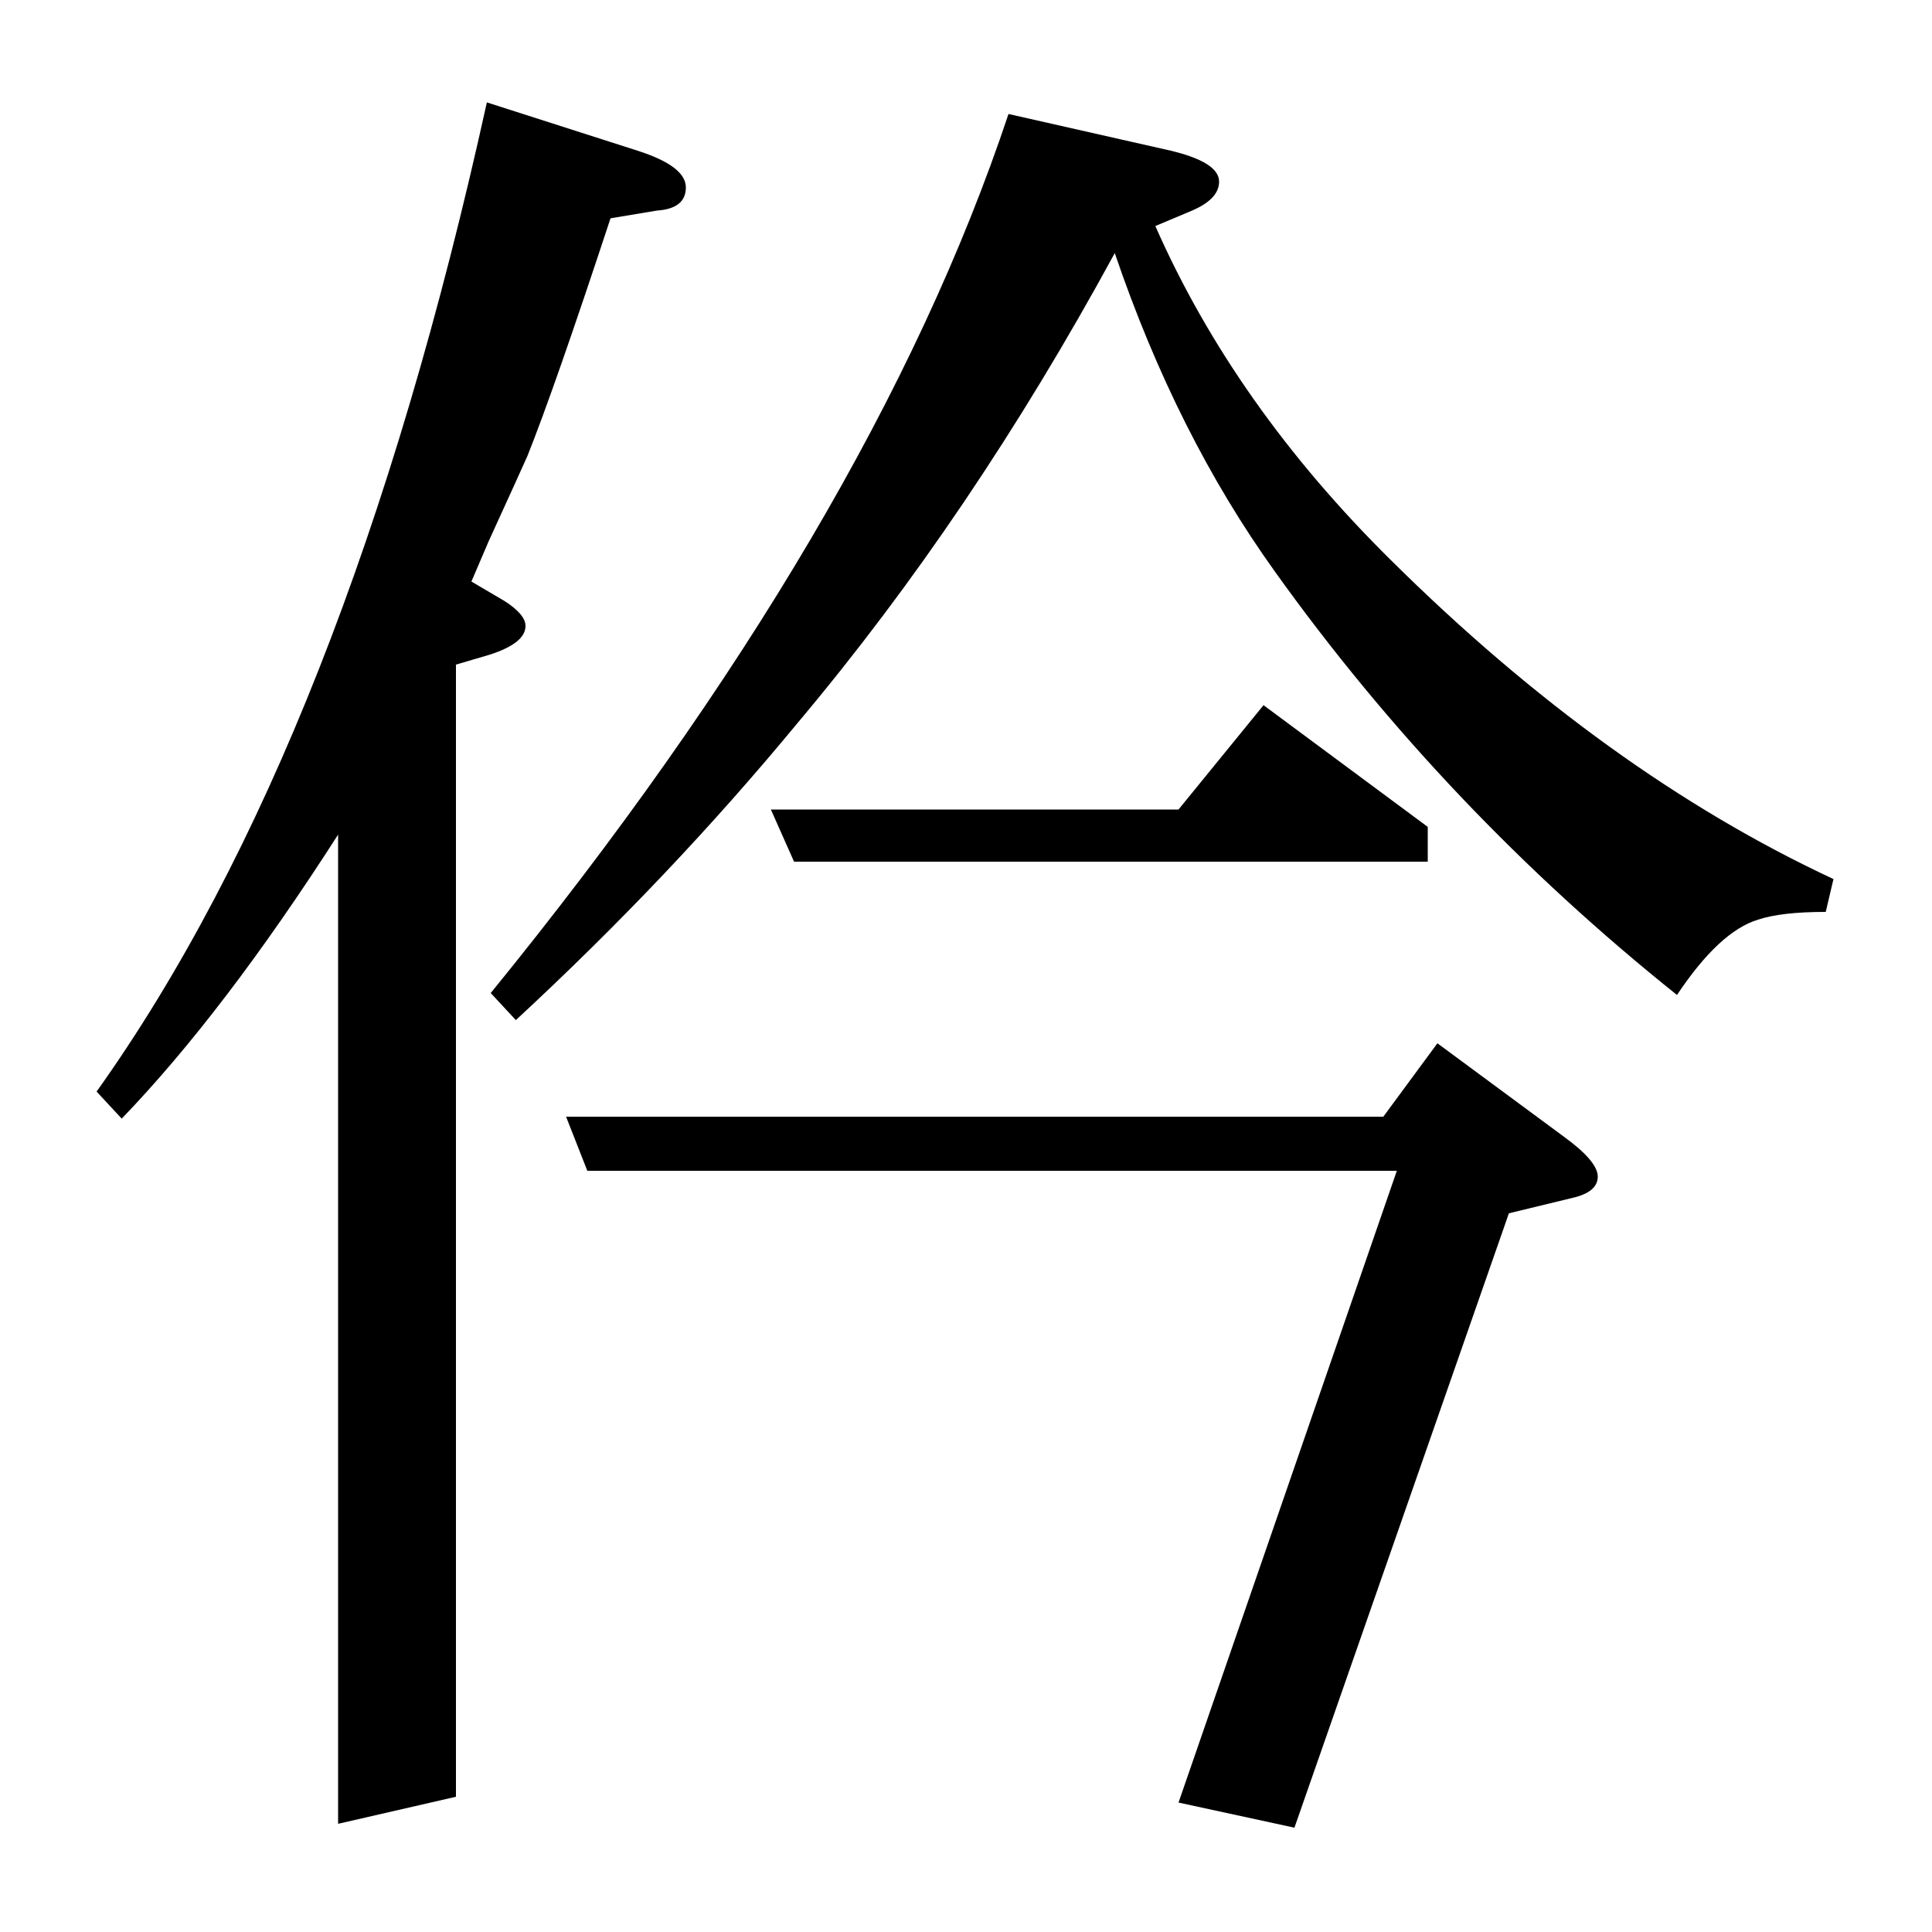 <?xml version="1.0" standalone="no"?>
<!DOCTYPE svg PUBLIC "-//W3C//DTD SVG 1.1//EN" "http://www.w3.org/Graphics/SVG/1.1/DTD/svg11.dtd" >
<svg xmlns="http://www.w3.org/2000/svg" xmlns:xlink="http://www.w3.org/1999/xlink" version="1.1" viewBox="0 -120 1000 1000">
  <g transform="matrix(1 0 0 -1 0 880)">
   <path fill="currentColor"
d="M50 435q129 181 202 512l78 -25q25 -8 25 -19t-15 -12l-24 -4q-29 -88 -43 -123q-4 -9 -20 -44l-9 -21l17 -10q11 -7 11 -13q0 -9 -19 -15l-17 -5v-586l-61 -14v512q-59 -92 -112 -147zM254 486q197 242 268 455l84 -19q25 -6 25 -16q0 -9 -14 -15l-19 -8
q41 -93 122 -173q111 -110 229 -165l-4 -17q-23 0 -35 -4q-20 -6 -42 -39q-120 96 -208 219q-51 71 -83 165q-74 -136 -164 -243q-66 -80 -146 -154zM293 422h423l28 38l65 -48q18 -13 18 -21t-13 -11l-33 -8l-111 -318l-60 13l113 327h-419zM411 554l-12 27h211l44 54
l85 -63v-18h-328z" />
  </g>

</svg>
